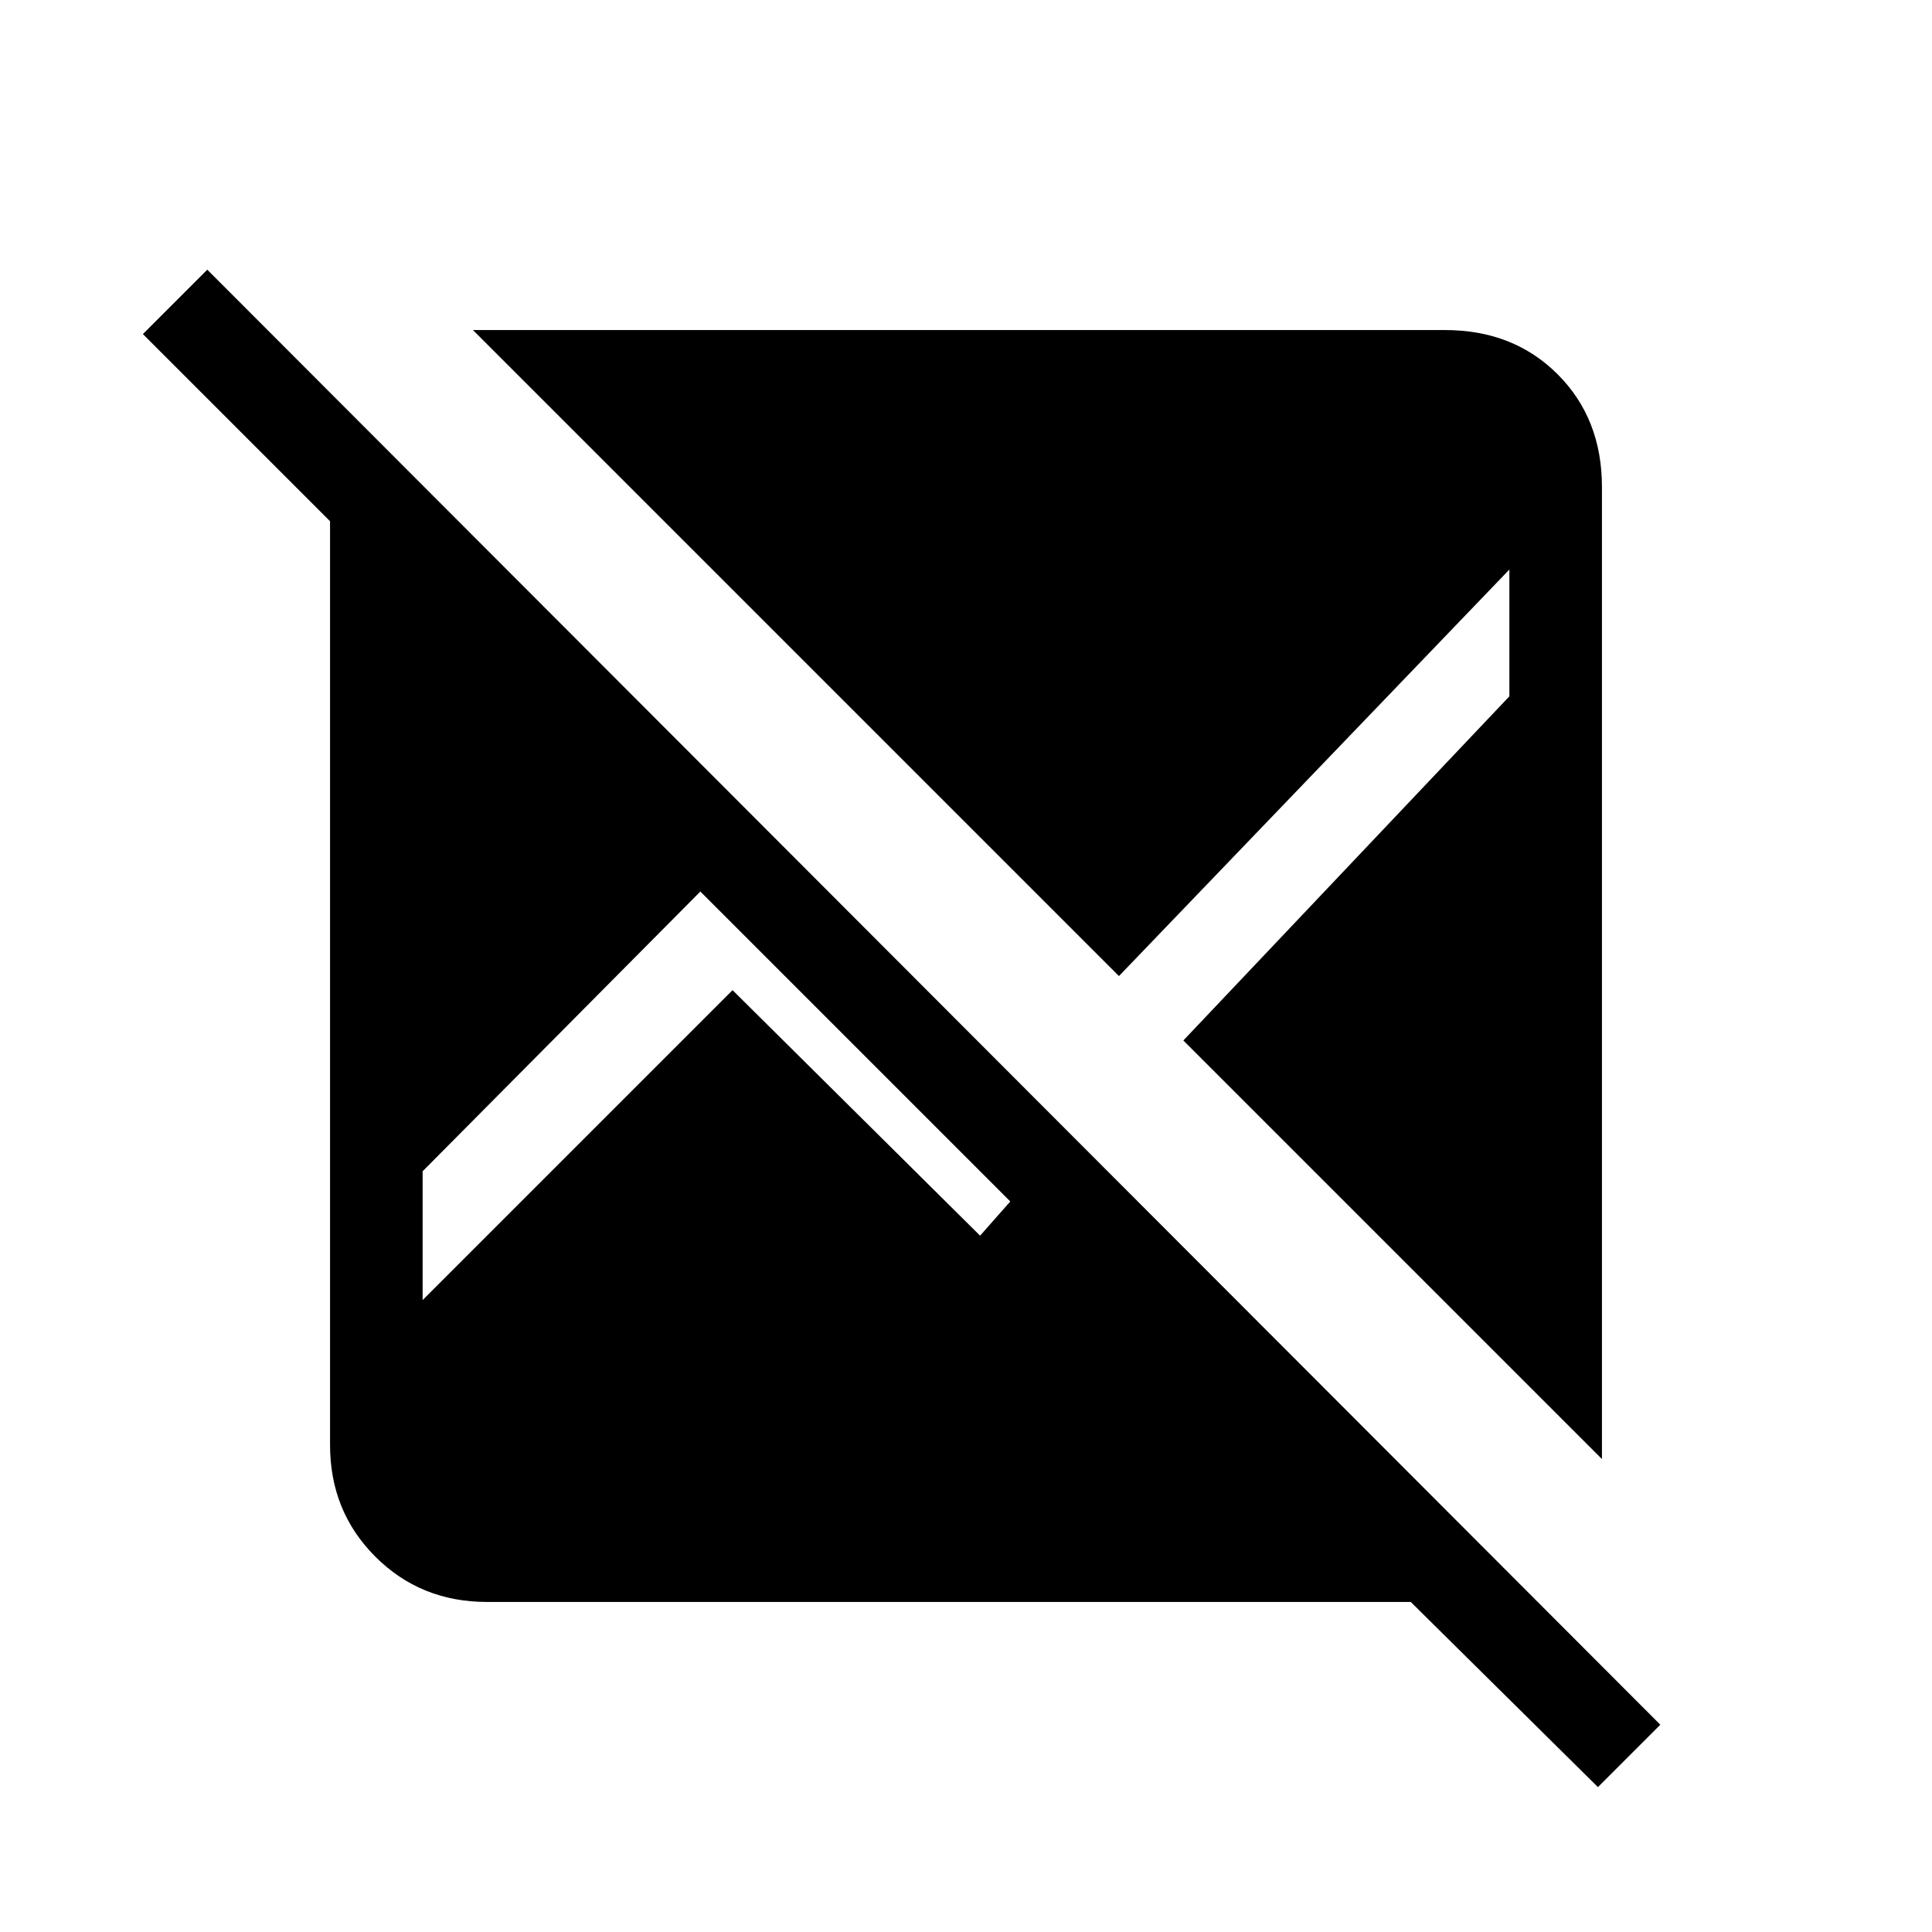 <svg xmlns="http://www.w3.org/2000/svg" height="20" viewBox="0 -960 960 960" width="20"><path d="m794-72-93-92H242q-33 0-55.5-22.5T164-242v-459l-93-93 32-32 722 723-31 31Zm2-163L588-443l162-171v-63L556-475 235-796h483q34 0 56 22t22 56v483Zm-586-79 154-154 123 122 15-17-154-154-138 139v64Z"/></svg>